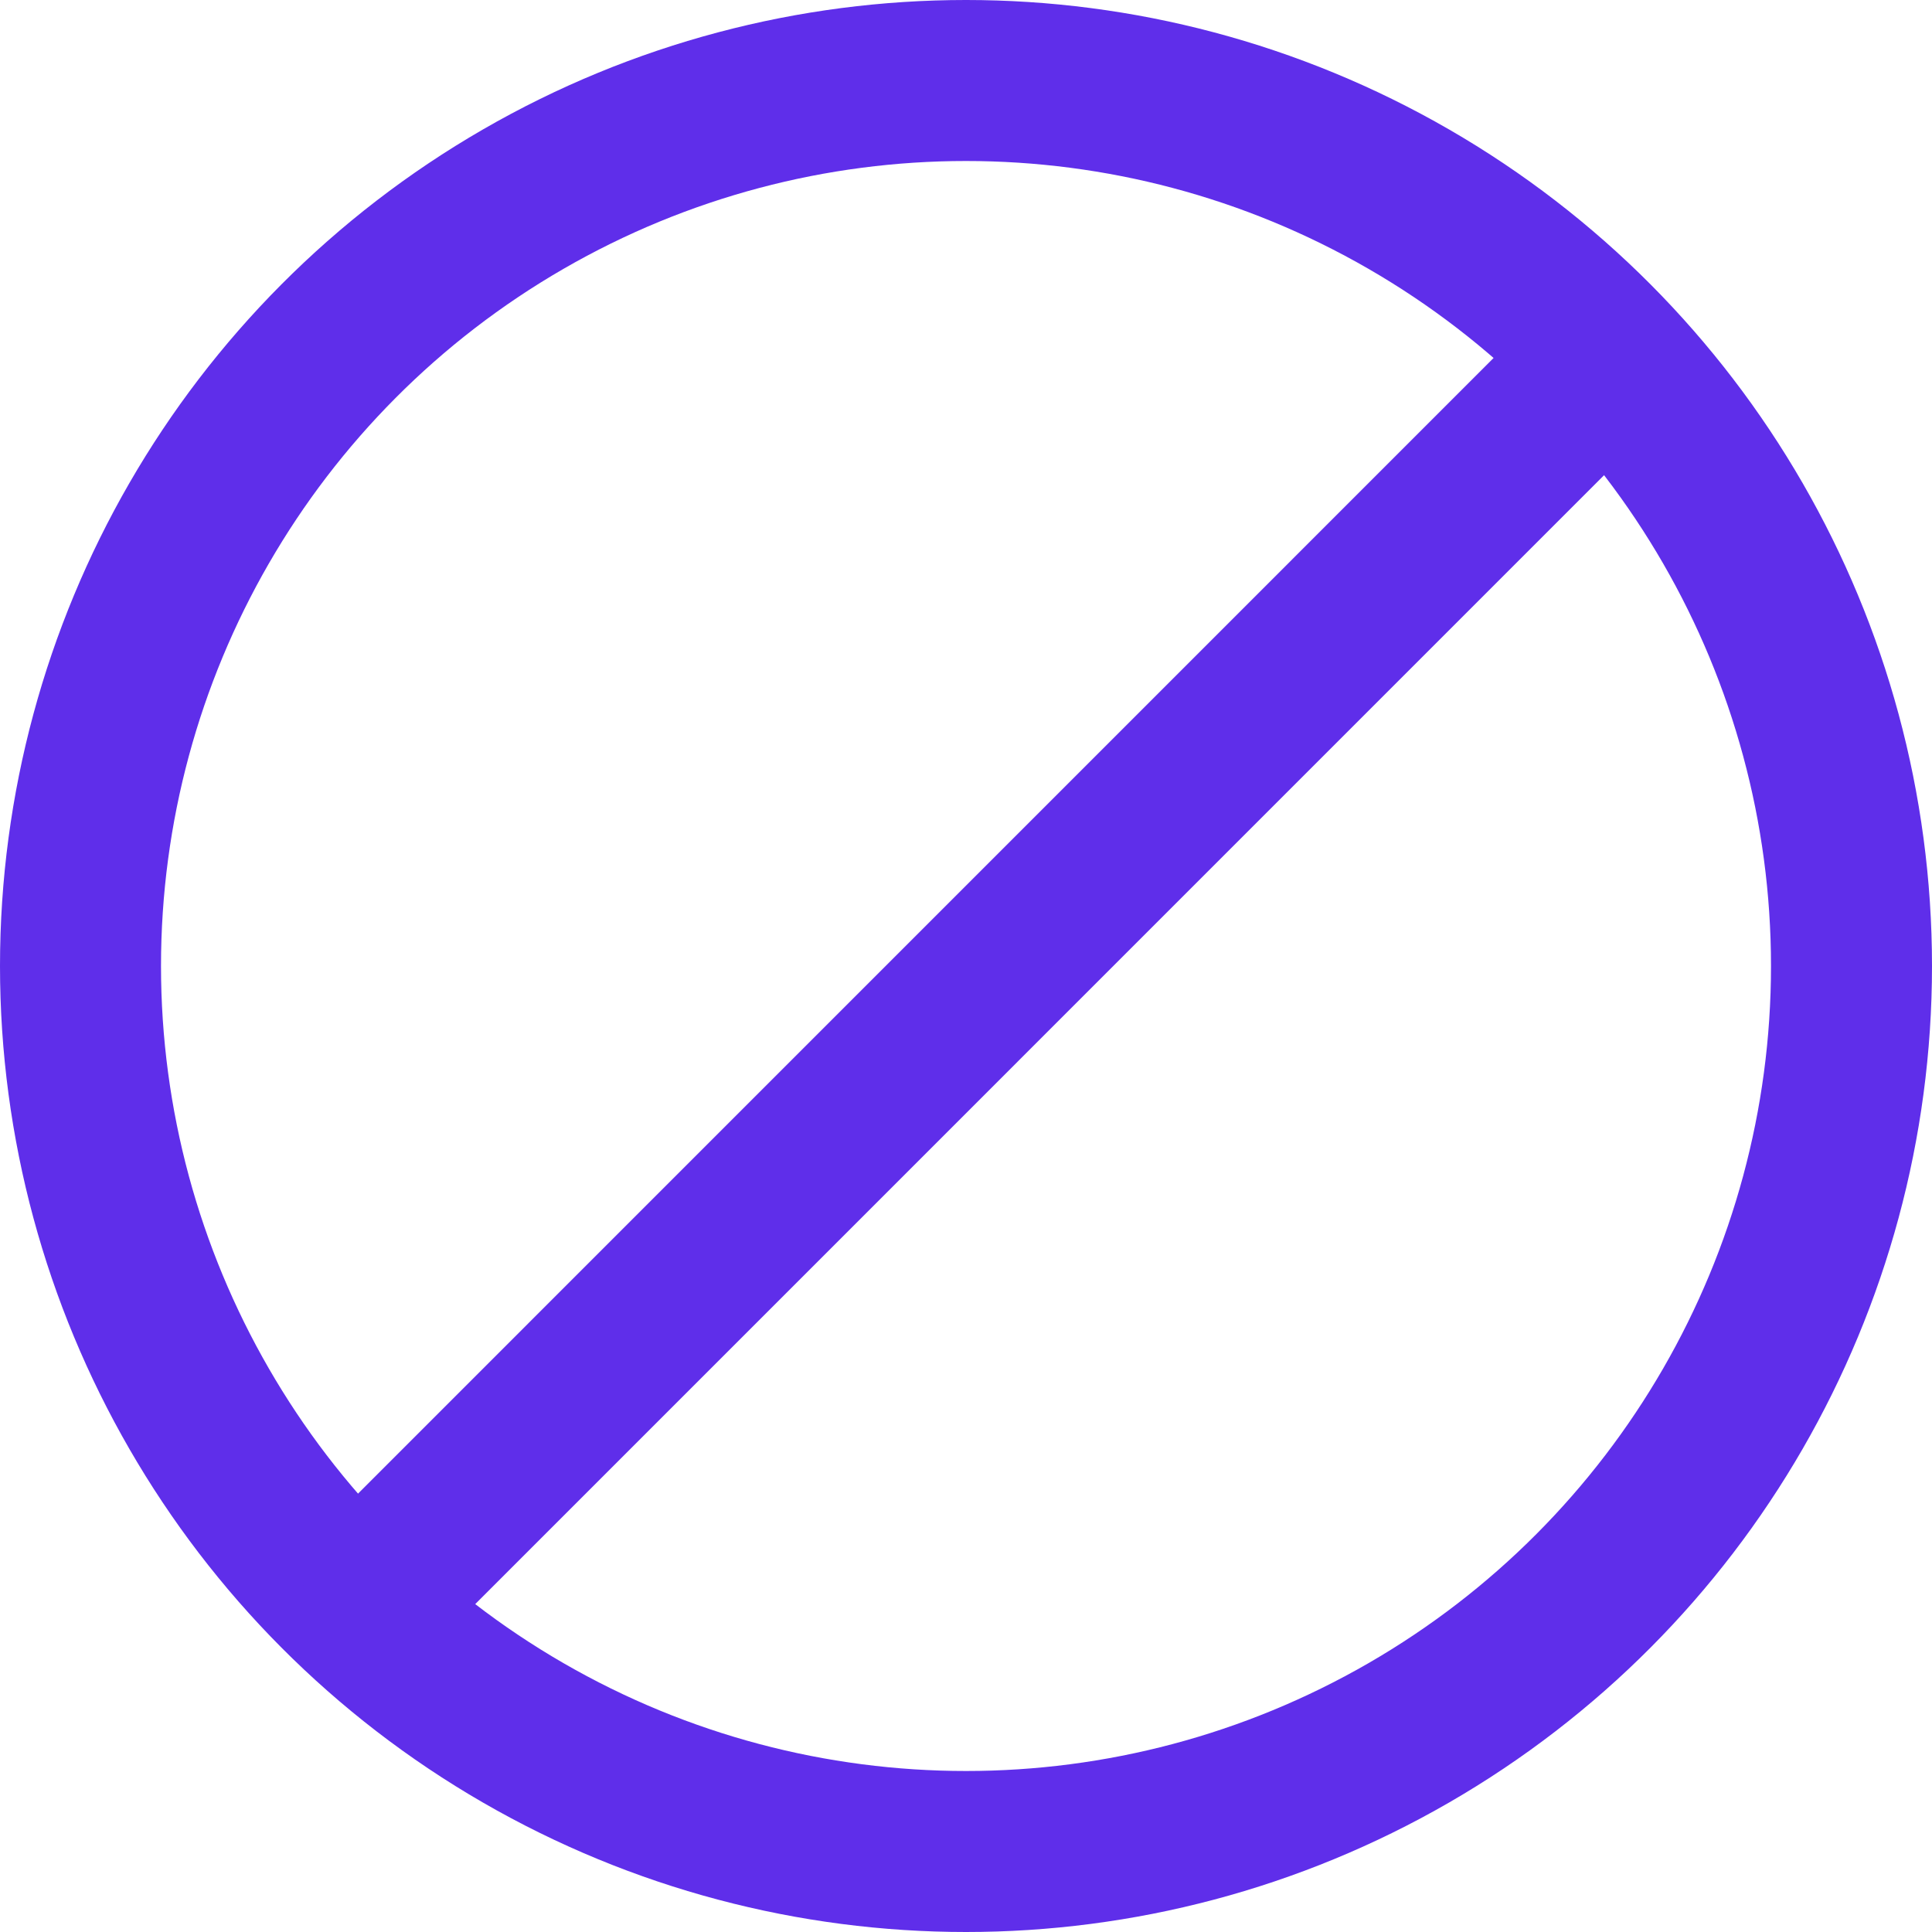 <svg width="24" height="24" viewBox="0 0 24 24" fill="none" xmlns="http://www.w3.org/2000/svg">
<circle cx="12" cy="12" r="11" stroke="#5F2EEA" stroke-width="2"/>
<path d="M19.768 4.647L4.768 19.648" stroke="#5F2EEA" stroke-width="2" stroke-linecap="round" stroke-linejoin="round"/>
</svg>
